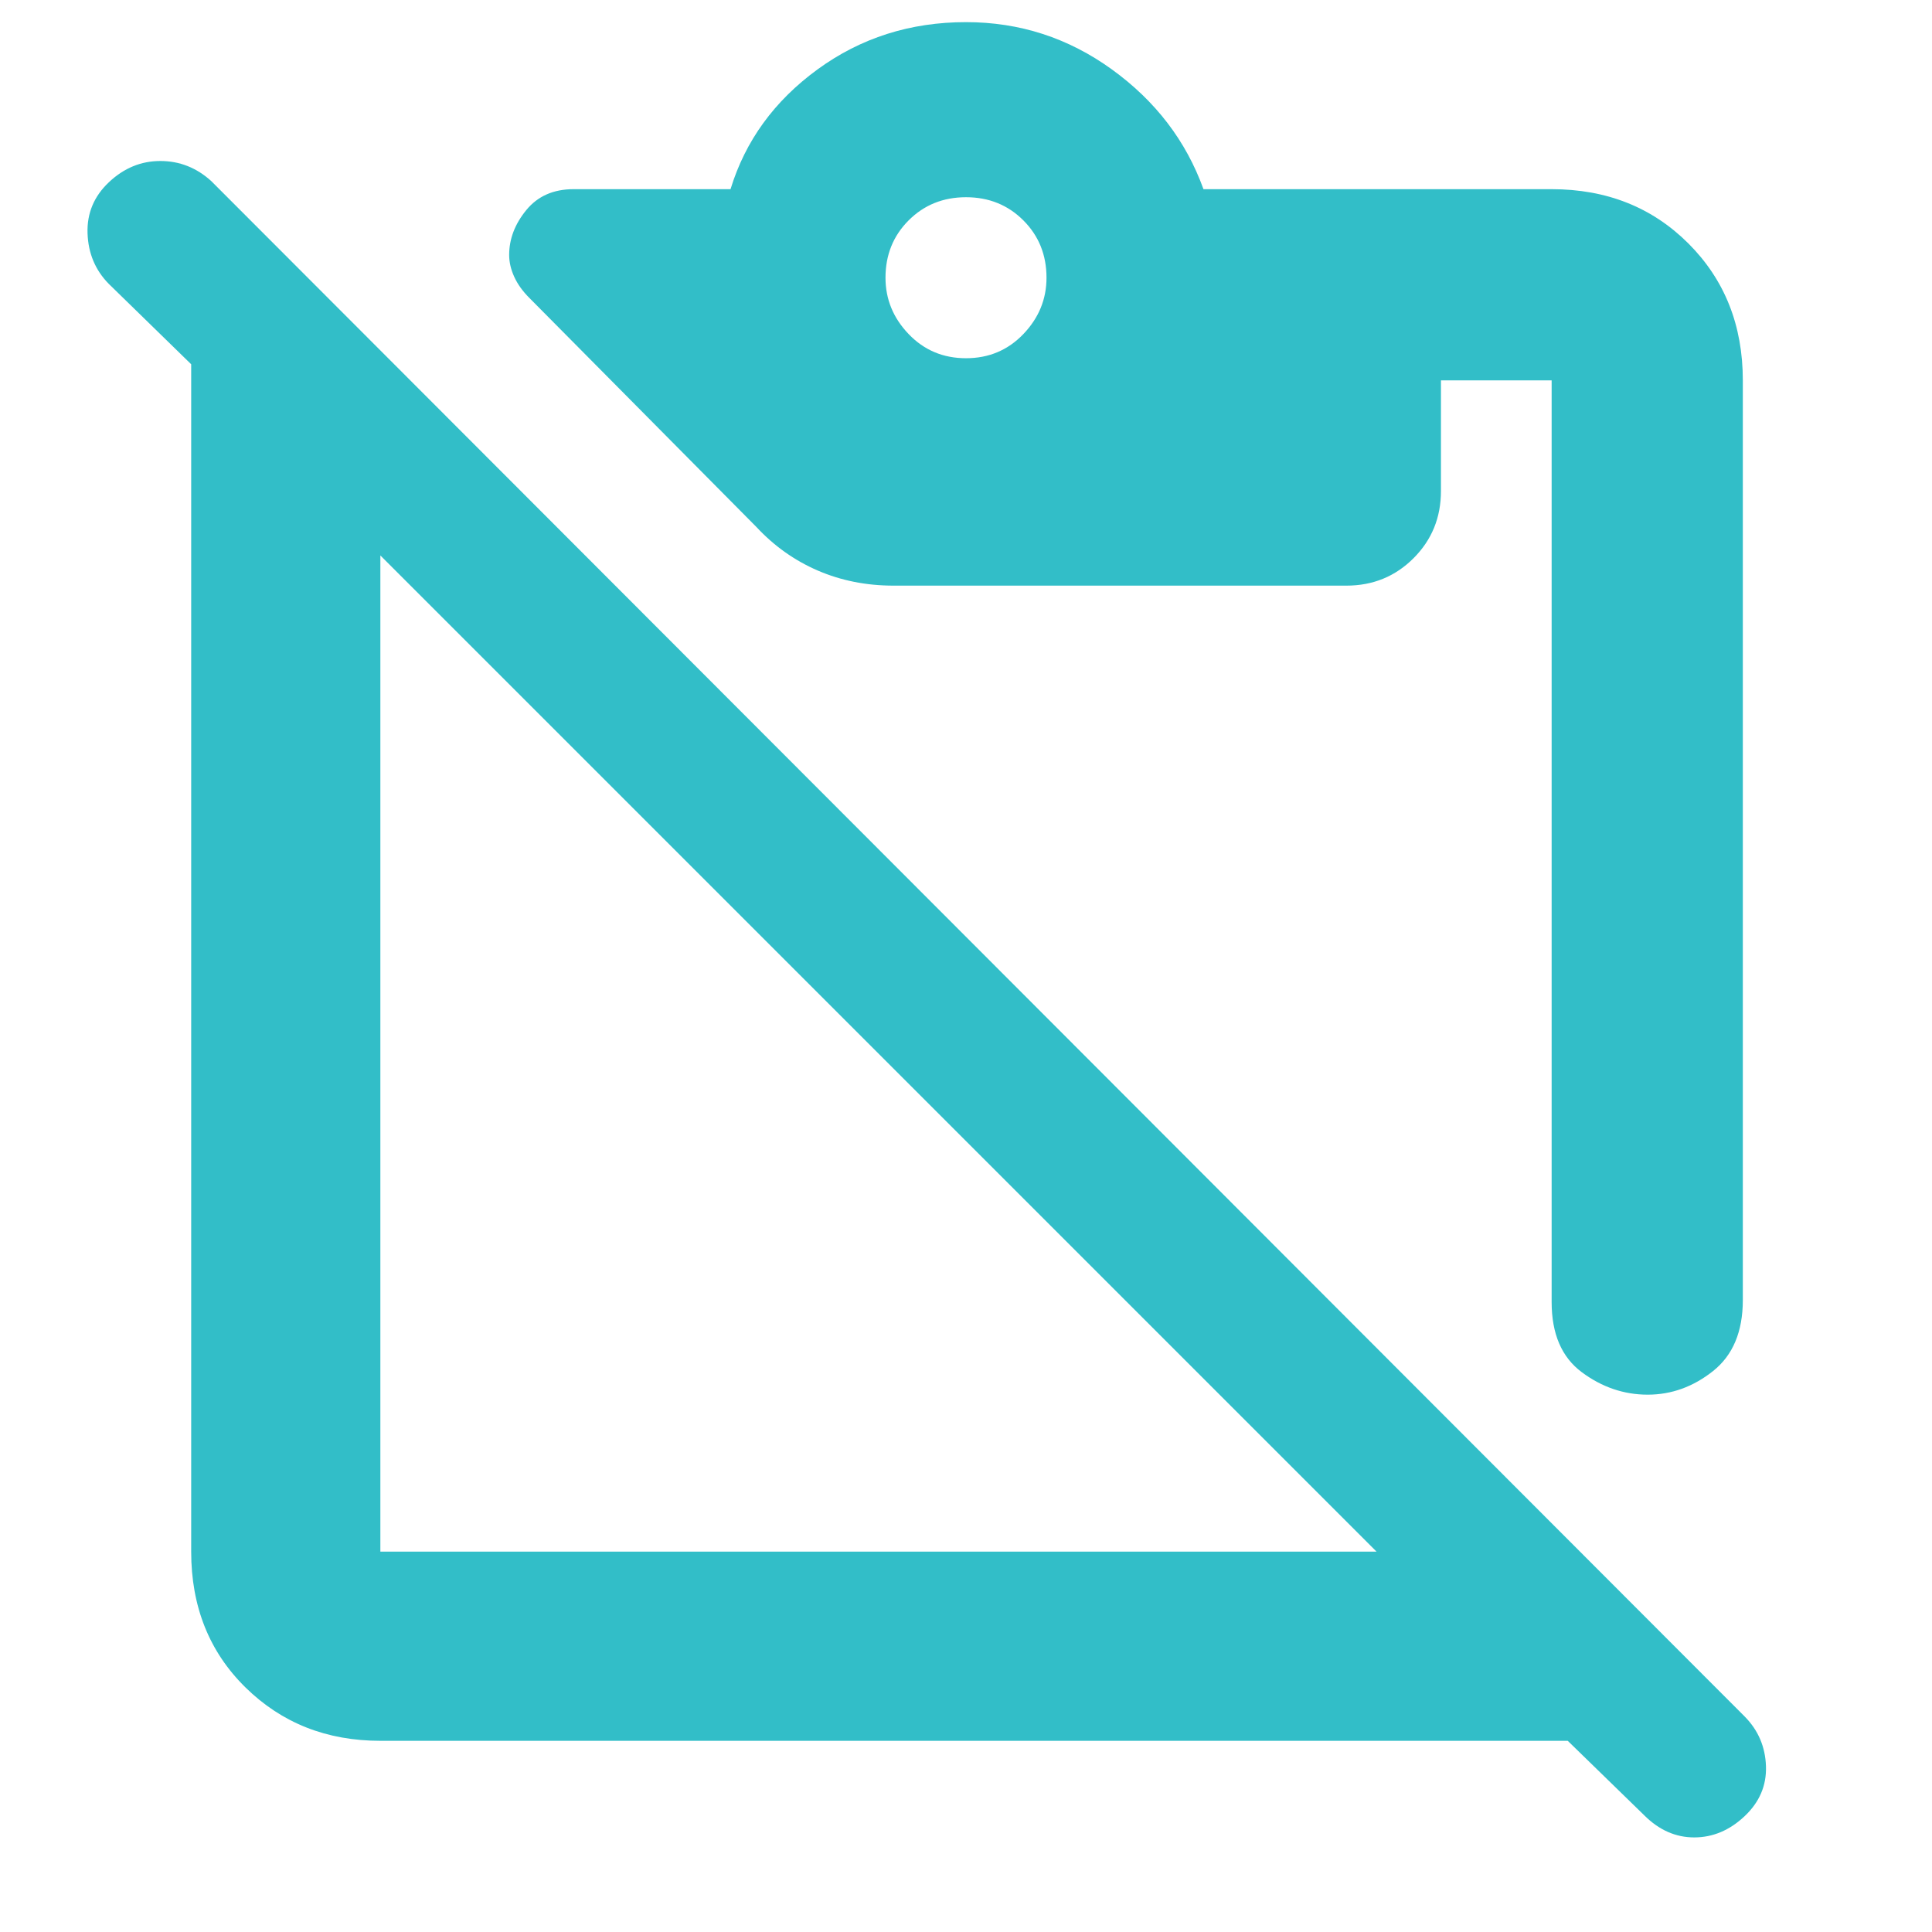 <svg xmlns="http://www.w3.org/2000/svg" height="48" viewBox="0 -960 960 960" width="48"><path fill="rgb(50, 190, 200)" d="M818.73-267Q801-267 786-278.15q-15-11.14-15-34.85v-458h-55v55q0 19.75-13.62 33.37Q688.75-669 669-669H444q-20.31 0-37.66-7.5-17.34-7.5-30.5-21.66L263-812q-5-5-7.5-10.5t-2.5-10.83q0-11.87 8.5-22.27T285-866h78q11-36 43.21-59.5Q438.41-949 480-949q40 0 72.5 23.5T598-866h173q40.97 0 67.99 27.01Q866-811.97 866-771v457q0 23.5-14.77 35.25Q836.45-267 818.73-267ZM480-782q17 0 28.5-12t11.5-28q0-17-11.5-28.5T480-862q-17 0-28.5 11.5T440-822q0 16 11.5 28t28.5 12Zm204 593L189-684v495h495ZM189-95q-40.03 0-67.01-26.51Q95-148.02 95-189v-590l-41-40q-10-10.2-10.5-25.1-.5-14.9 10.66-25.4Q65.32-880 79.66-880T105-870l762 763q10 10.18 10.5 24.59T866.84-57.5q-11.16 10.5-25 10.5T817-58l-38-37H189Z"/></svg>